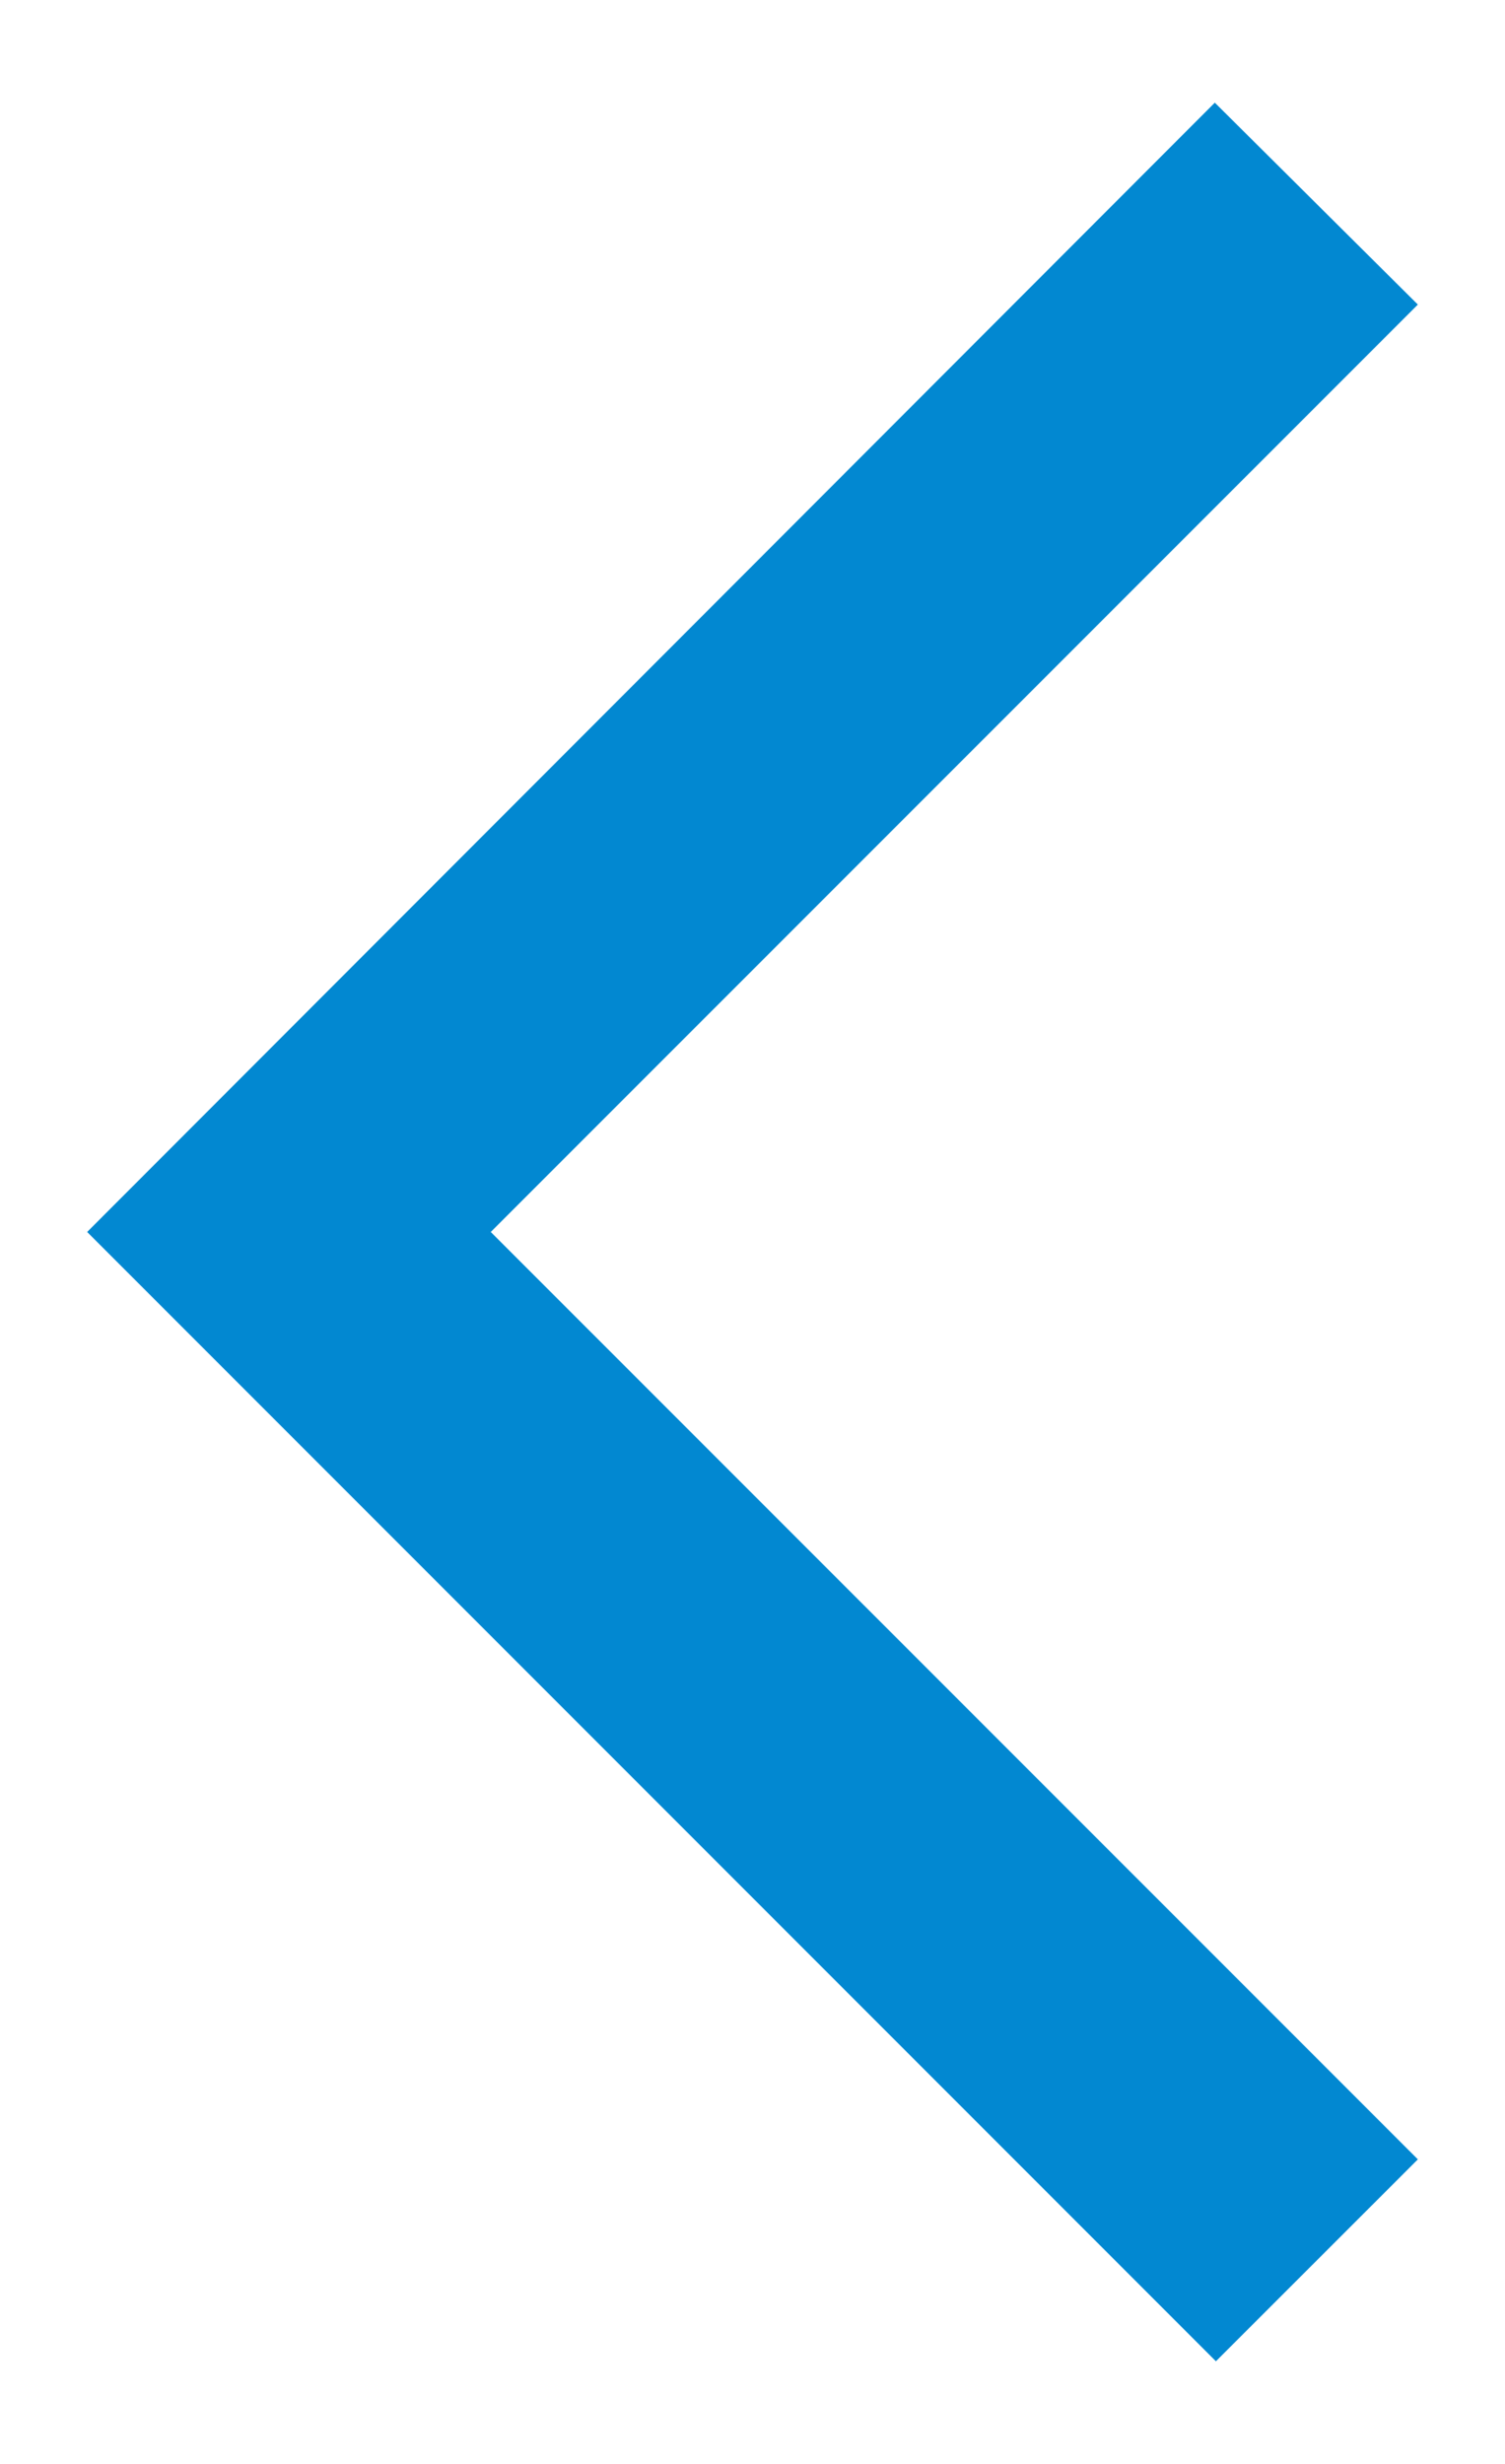 <svg width="11" height="18" viewBox="0 0 11 18" fill="none" xmlns="http://www.w3.org/2000/svg">
<path d="M10.363 2.225L8.879 0.75L0.637 9L8.887 17.25L10.363 15.775L3.587 9L10.363 2.225Z" fill="#0288D1"/>
</svg>
